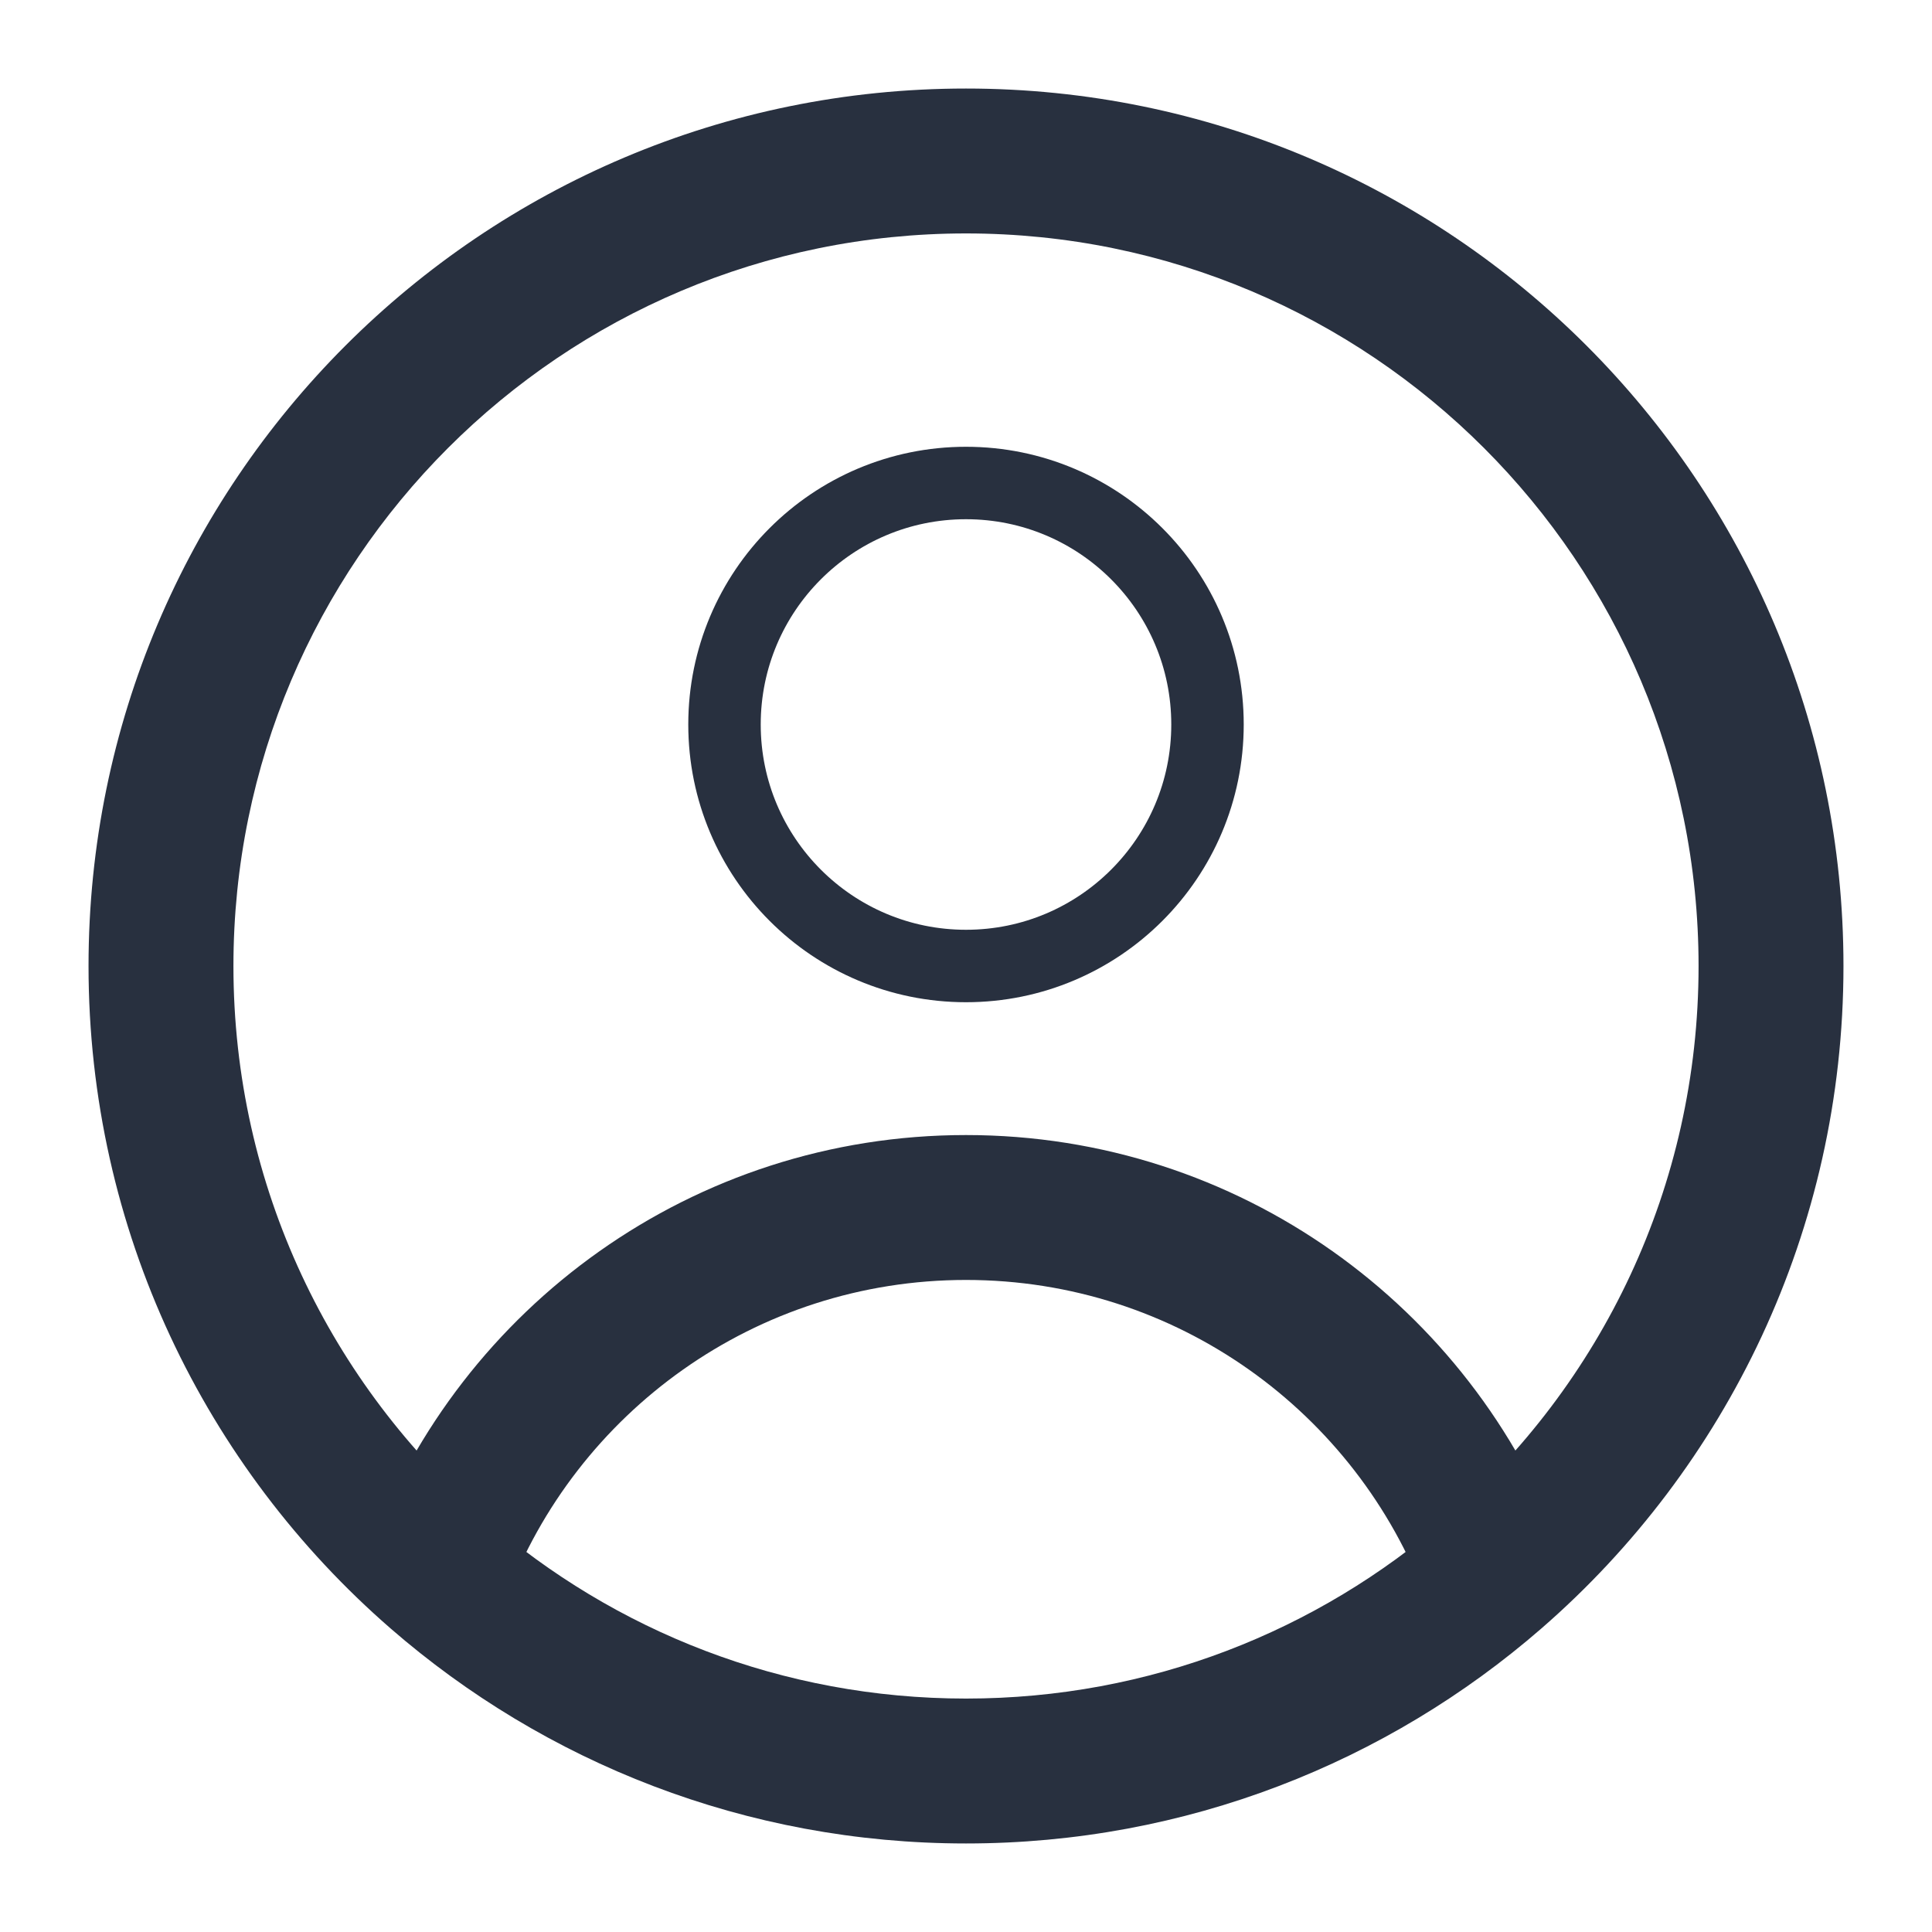 <svg width="40" height="40" viewBox="0 0 40 40" fill="none" xmlns="http://www.w3.org/2000/svg" xmlns:xlink="http://www.w3.org/1999/xlink">
<path d="M30.931,32.581L31.916,33.713L30.931,32.581ZM4.833,20C4.833,11.624 11.624,4.833 20,4.833L20,1.833C9.967,1.833 1.833,9.967 1.833,20L4.833,20ZM20,4.833C28.376,4.833 35.167,11.624 35.167,20L38.167,20C38.167,9.967 30.033,1.833 20,1.833L20,4.833ZM20,26.5C24.36,26.5 28.083,29.245 29.526,33.107L32.336,32.056C30.469,27.06 25.652,23.5 20,23.5L20,26.5ZM35.167,20C35.167,24.57 33.147,28.666 29.947,31.449L31.916,33.713C35.743,30.385 38.167,25.474 38.167,20L35.167,20ZM29.947,31.449C27.283,33.766 23.807,35.167 20,35.167L20,38.167C24.558,38.167 28.727,36.486 31.916,33.713L29.947,31.449ZM10.474,33.107C11.917,29.245 15.64,26.5 20,26.5L20,23.5C14.348,23.5 9.531,27.06 7.664,32.056L10.474,33.107ZM20,35.167C16.193,35.167 12.717,33.766 10.053,31.449L8.084,33.713C11.273,36.486 15.442,38.167 20,38.167L20,35.167ZM10.053,31.449C6.853,28.666 4.833,24.57 4.833,20L1.833,20C1.833,25.474 4.257,30.385 8.084,33.713L10.053,31.449Z" fill="#28303F"/>
<circle cx="20" cy="15" r="5" transform="rotate(0 20 15)" stroke="#28303F" stroke-width="1.5" stroke-miterlimit="3.999" stroke-linejoin="round"/>
</svg>
